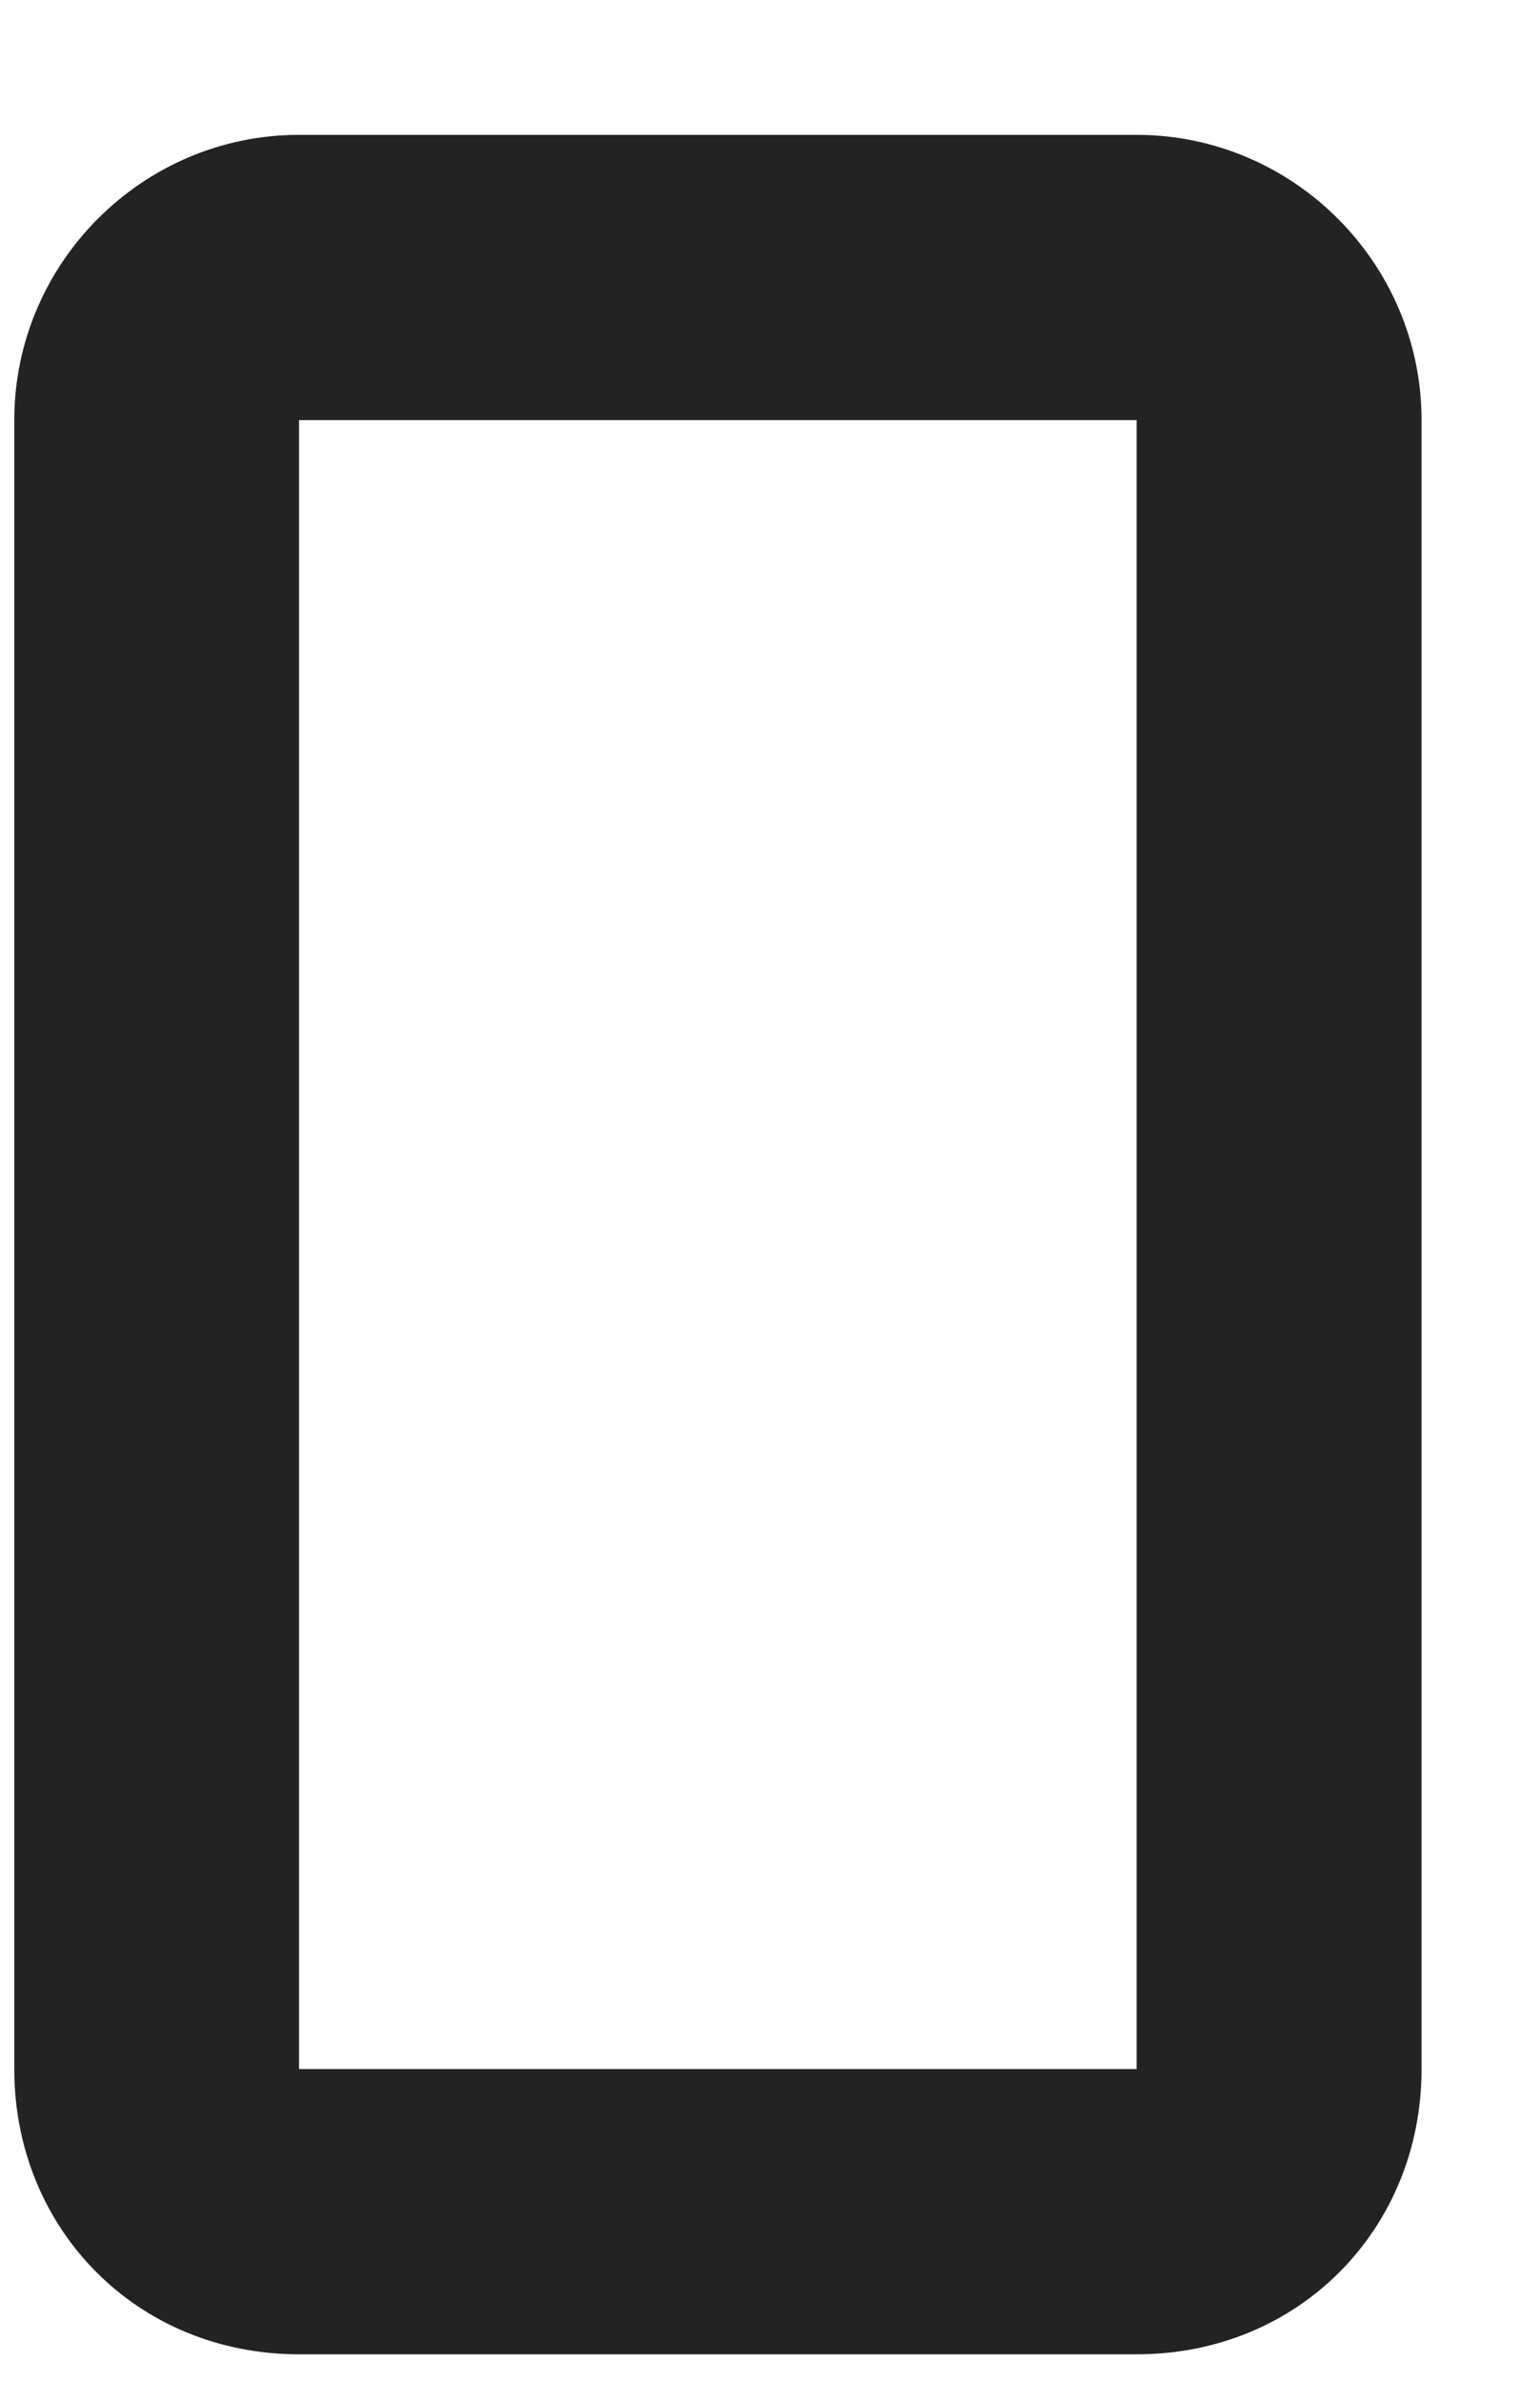 <svg width="11" height="17" viewBox="0 0 11 17" fill="none" xmlns="http://www.w3.org/2000/svg">
<path d="M2.136 0.963C1.017 0.963 0.102 1.88 0.102 3V14.774C0.102 15.915 0.977 16.811 2.136 16.811H8.119C9.279 16.811 10.154 15.915 10.154 14.774V3C10.154 1.88 9.238 0.963 8.119 0.963H2.136ZM2.136 14.774V3H8.119V14.774H2.136Z" fill="#232323"/>
</svg>
